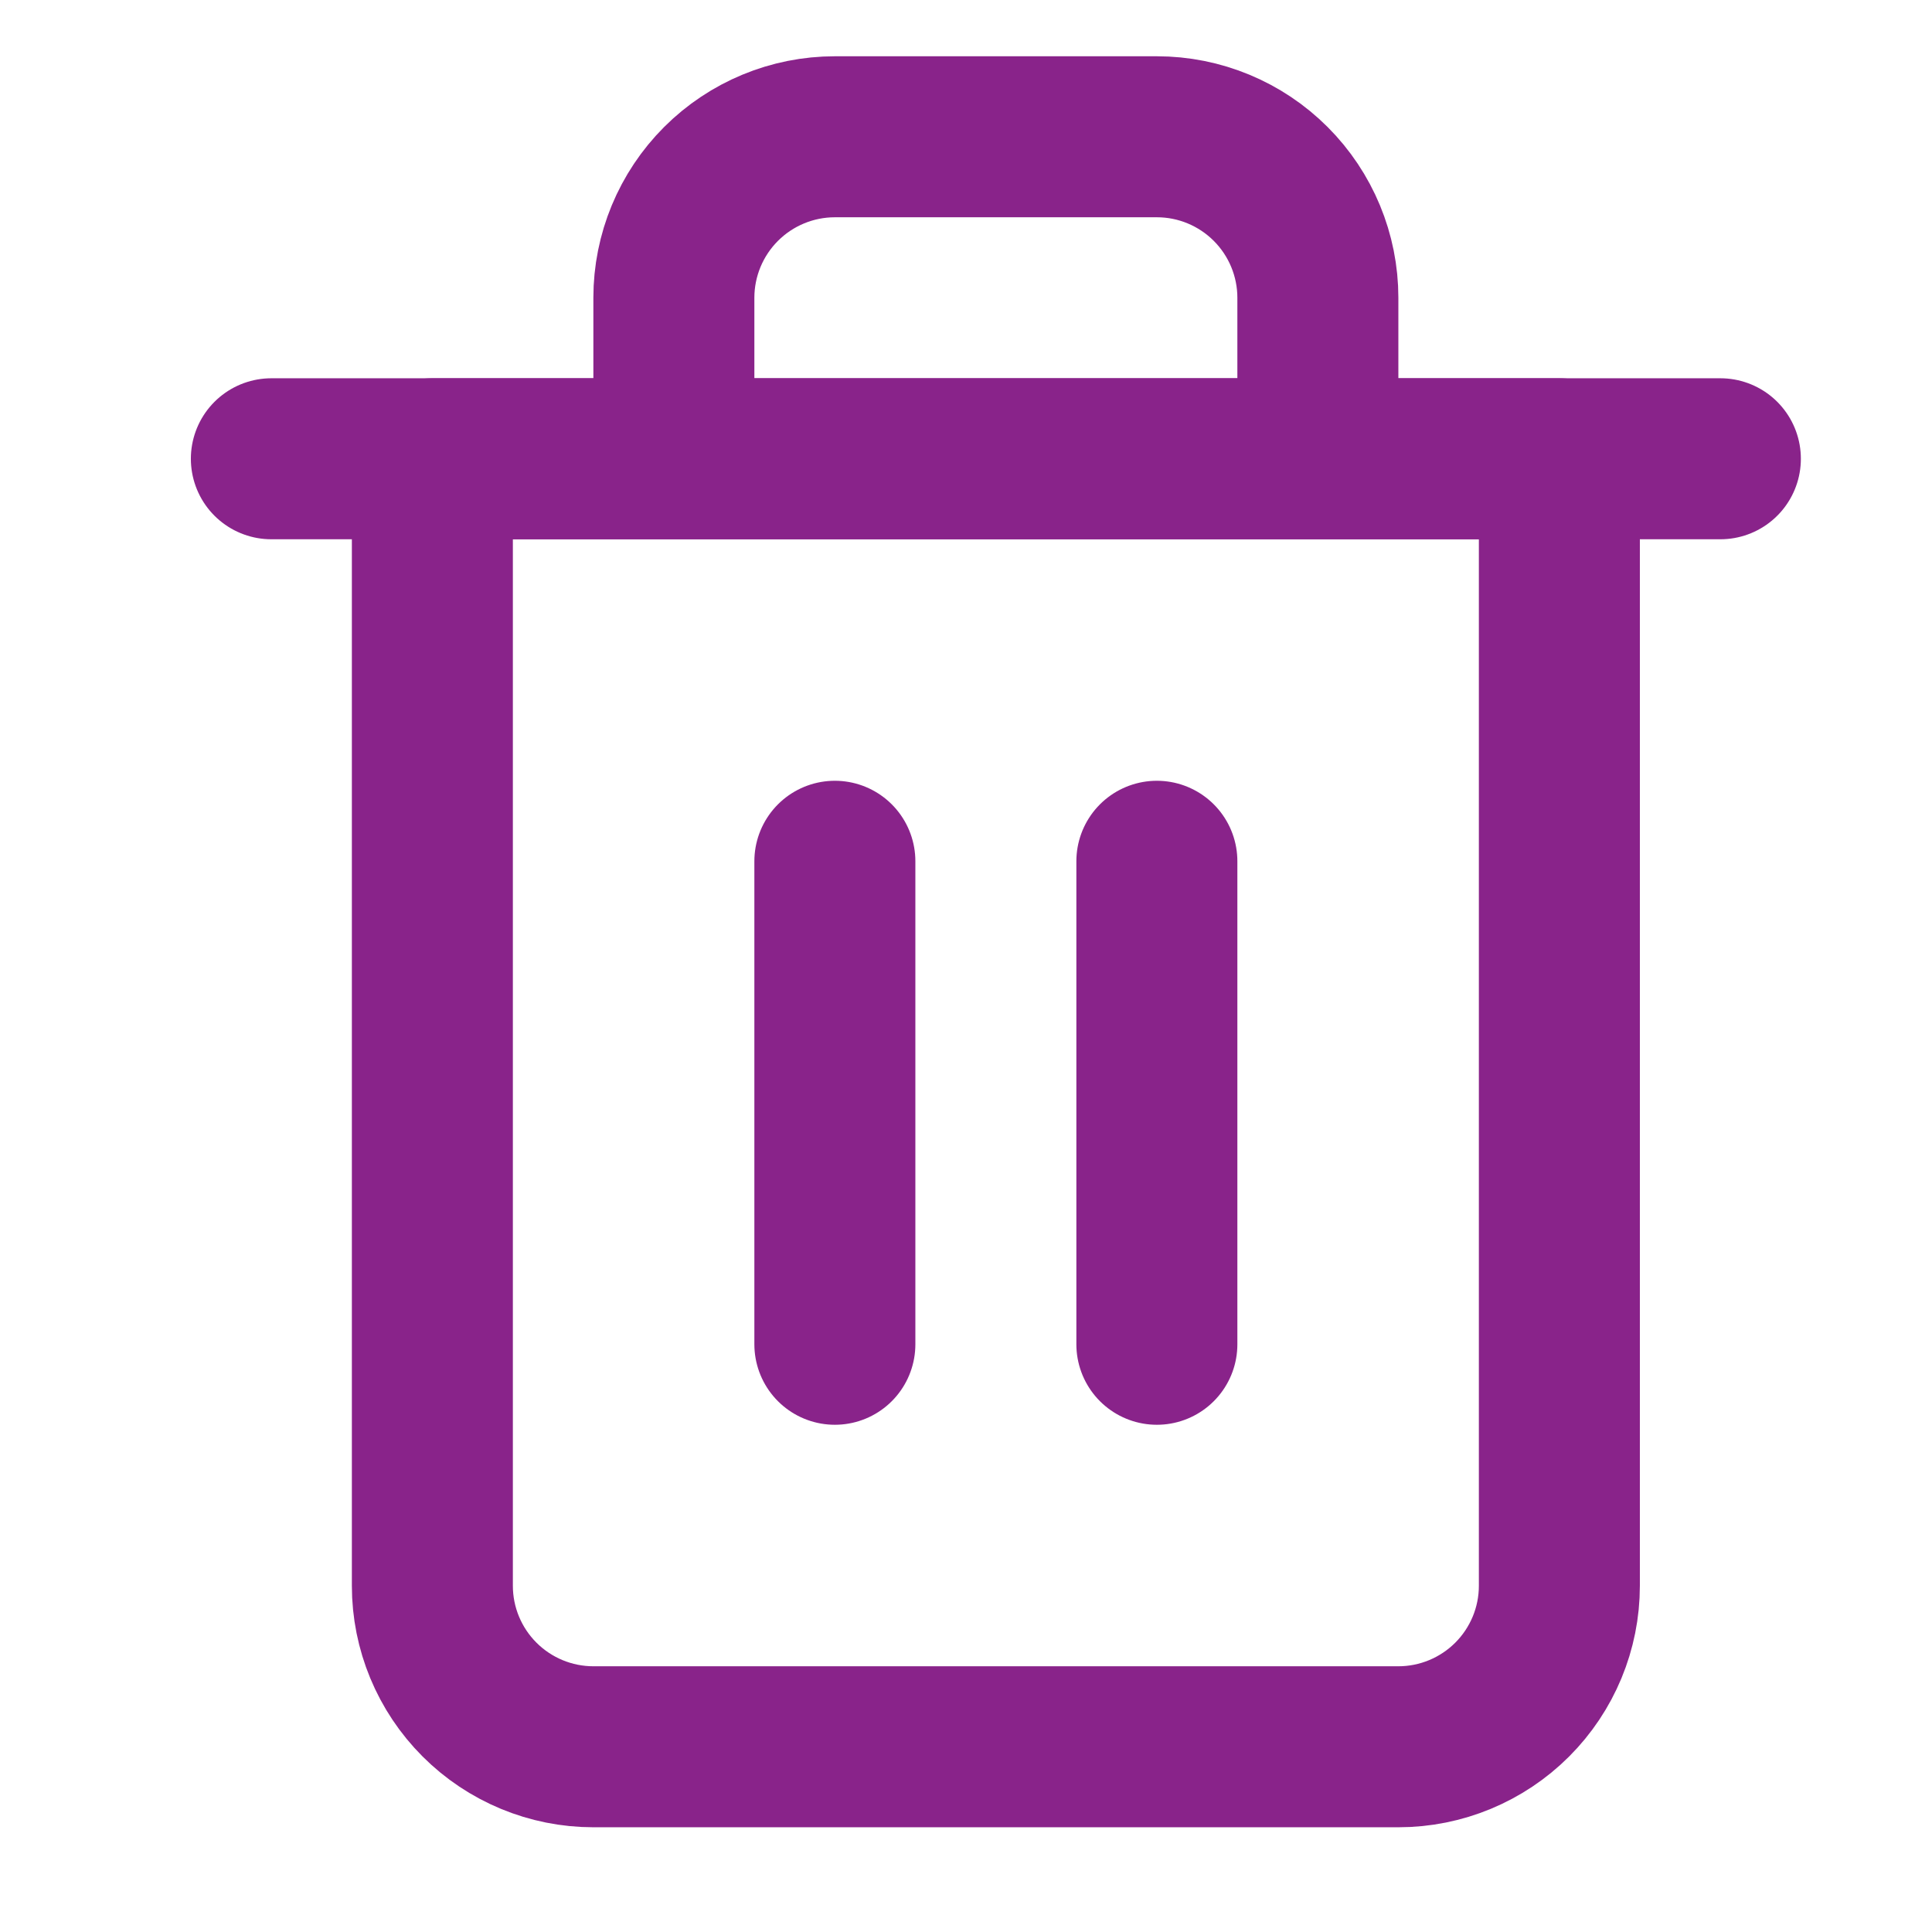 <svg width="24" height="24" viewBox="0 0 24 24" fill="none" xmlns="http://www.w3.org/2000/svg">
<path d="M3.371 5.699H5.371H21.371" stroke="#89238A" stroke-width="2" stroke-linecap="round" stroke-linejoin="round"/>
<path d="M8.371 5.699V3.699C8.371 3.169 8.582 2.66 8.957 2.285C9.332 1.91 9.841 1.699 10.371 1.699H14.371C14.902 1.699 15.41 1.91 15.785 2.285C16.16 2.66 16.371 3.169 16.371 3.699V5.699M19.371 5.699V19.699C19.371 20.23 19.16 20.738 18.785 21.113C18.41 21.488 17.901 21.699 17.371 21.699H7.371C6.841 21.699 6.332 21.488 5.957 21.113C5.582 20.738 5.371 20.23 5.371 19.699V5.699H19.371Z" stroke="#89238A" stroke-width="2" stroke-linecap="round" stroke-linejoin="round"/>
<path d="M10.371 10.699V16.699" stroke="#89238A" stroke-width="2" stroke-linecap="round" stroke-linejoin="round"/>
<path d="M14.371 10.699V16.699" stroke="#89238A" stroke-width="2" stroke-linecap="round" stroke-linejoin="round"/>
</svg>
